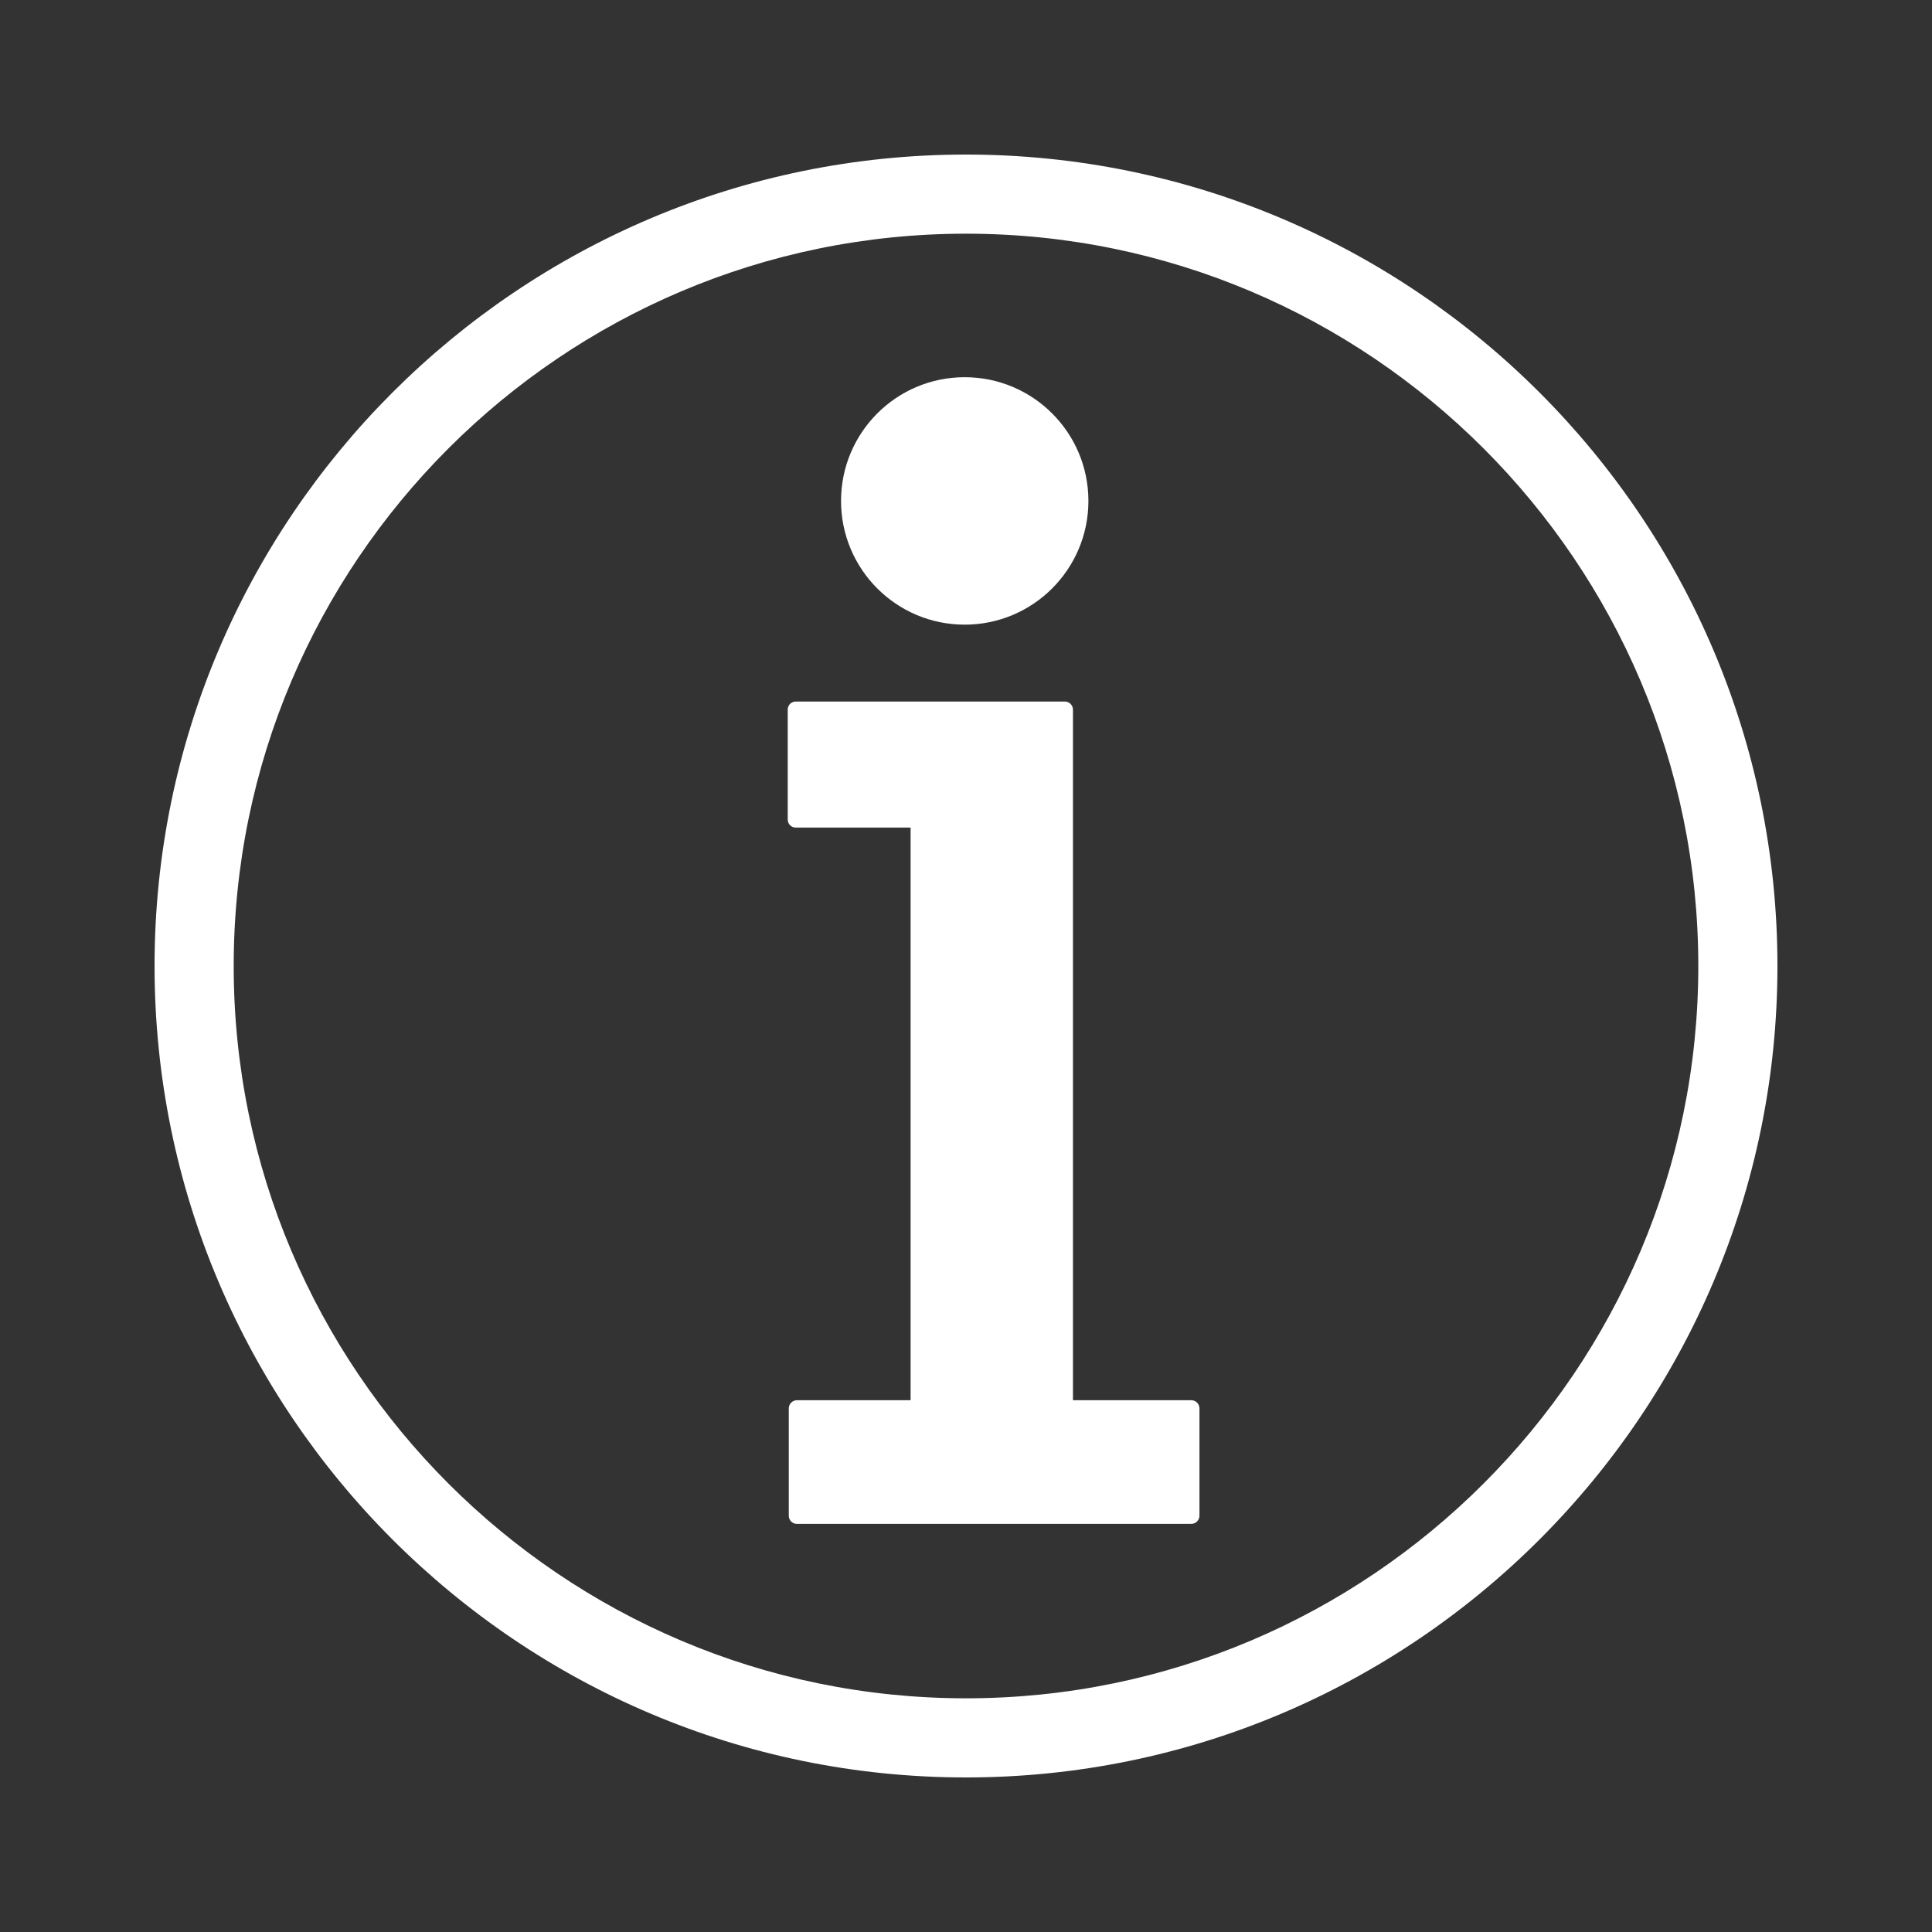 <svg width="25" height="25" viewBox="0 0 25 25" fill="none" xmlns="http://www.w3.org/2000/svg">
<rect x="0" y="0" width="25" height="25" fill="#333333" stroke="none"/>
<path d="M12.5 2C6.71 2 2 6.71 2 12.5C2 18.29 6.71 23 12.5 23C18.29 23 23 18.29 23 12.5C23 6.71 18.29 2 12.5 2ZM12.5 21.976C7.275 21.976 3.024 17.725 3.024 12.5C3.024 7.275 7.275 3.024 12.5 3.024C17.725 3.024 21.976 7.275 21.976 12.5C21.976 17.725 17.725 21.976 12.5 21.976ZM15.521 18.224V19.614C15.521 19.672 15.473 19.719 15.415 19.719H10.312C10.254 19.719 10.207 19.672 10.207 19.614V18.224C10.207 18.166 10.255 18.119 10.312 18.119H11.783V10.709H10.297C10.239 10.709 10.193 10.662 10.193 10.605V9.183C10.193 9.124 10.239 9.078 10.297 9.078H13.779C13.837 9.078 13.884 9.125 13.884 9.183V18.119H15.415C15.473 18.119 15.521 18.166 15.521 18.224ZM10.883 6.482C10.883 5.598 11.599 4.881 12.483 4.881C13.367 4.881 14.084 5.598 14.084 6.482C14.084 7.366 13.367 8.083 12.483 8.083C11.599 8.083 10.883 7.366 10.883 6.482Z" fill="white"/>
</svg>

